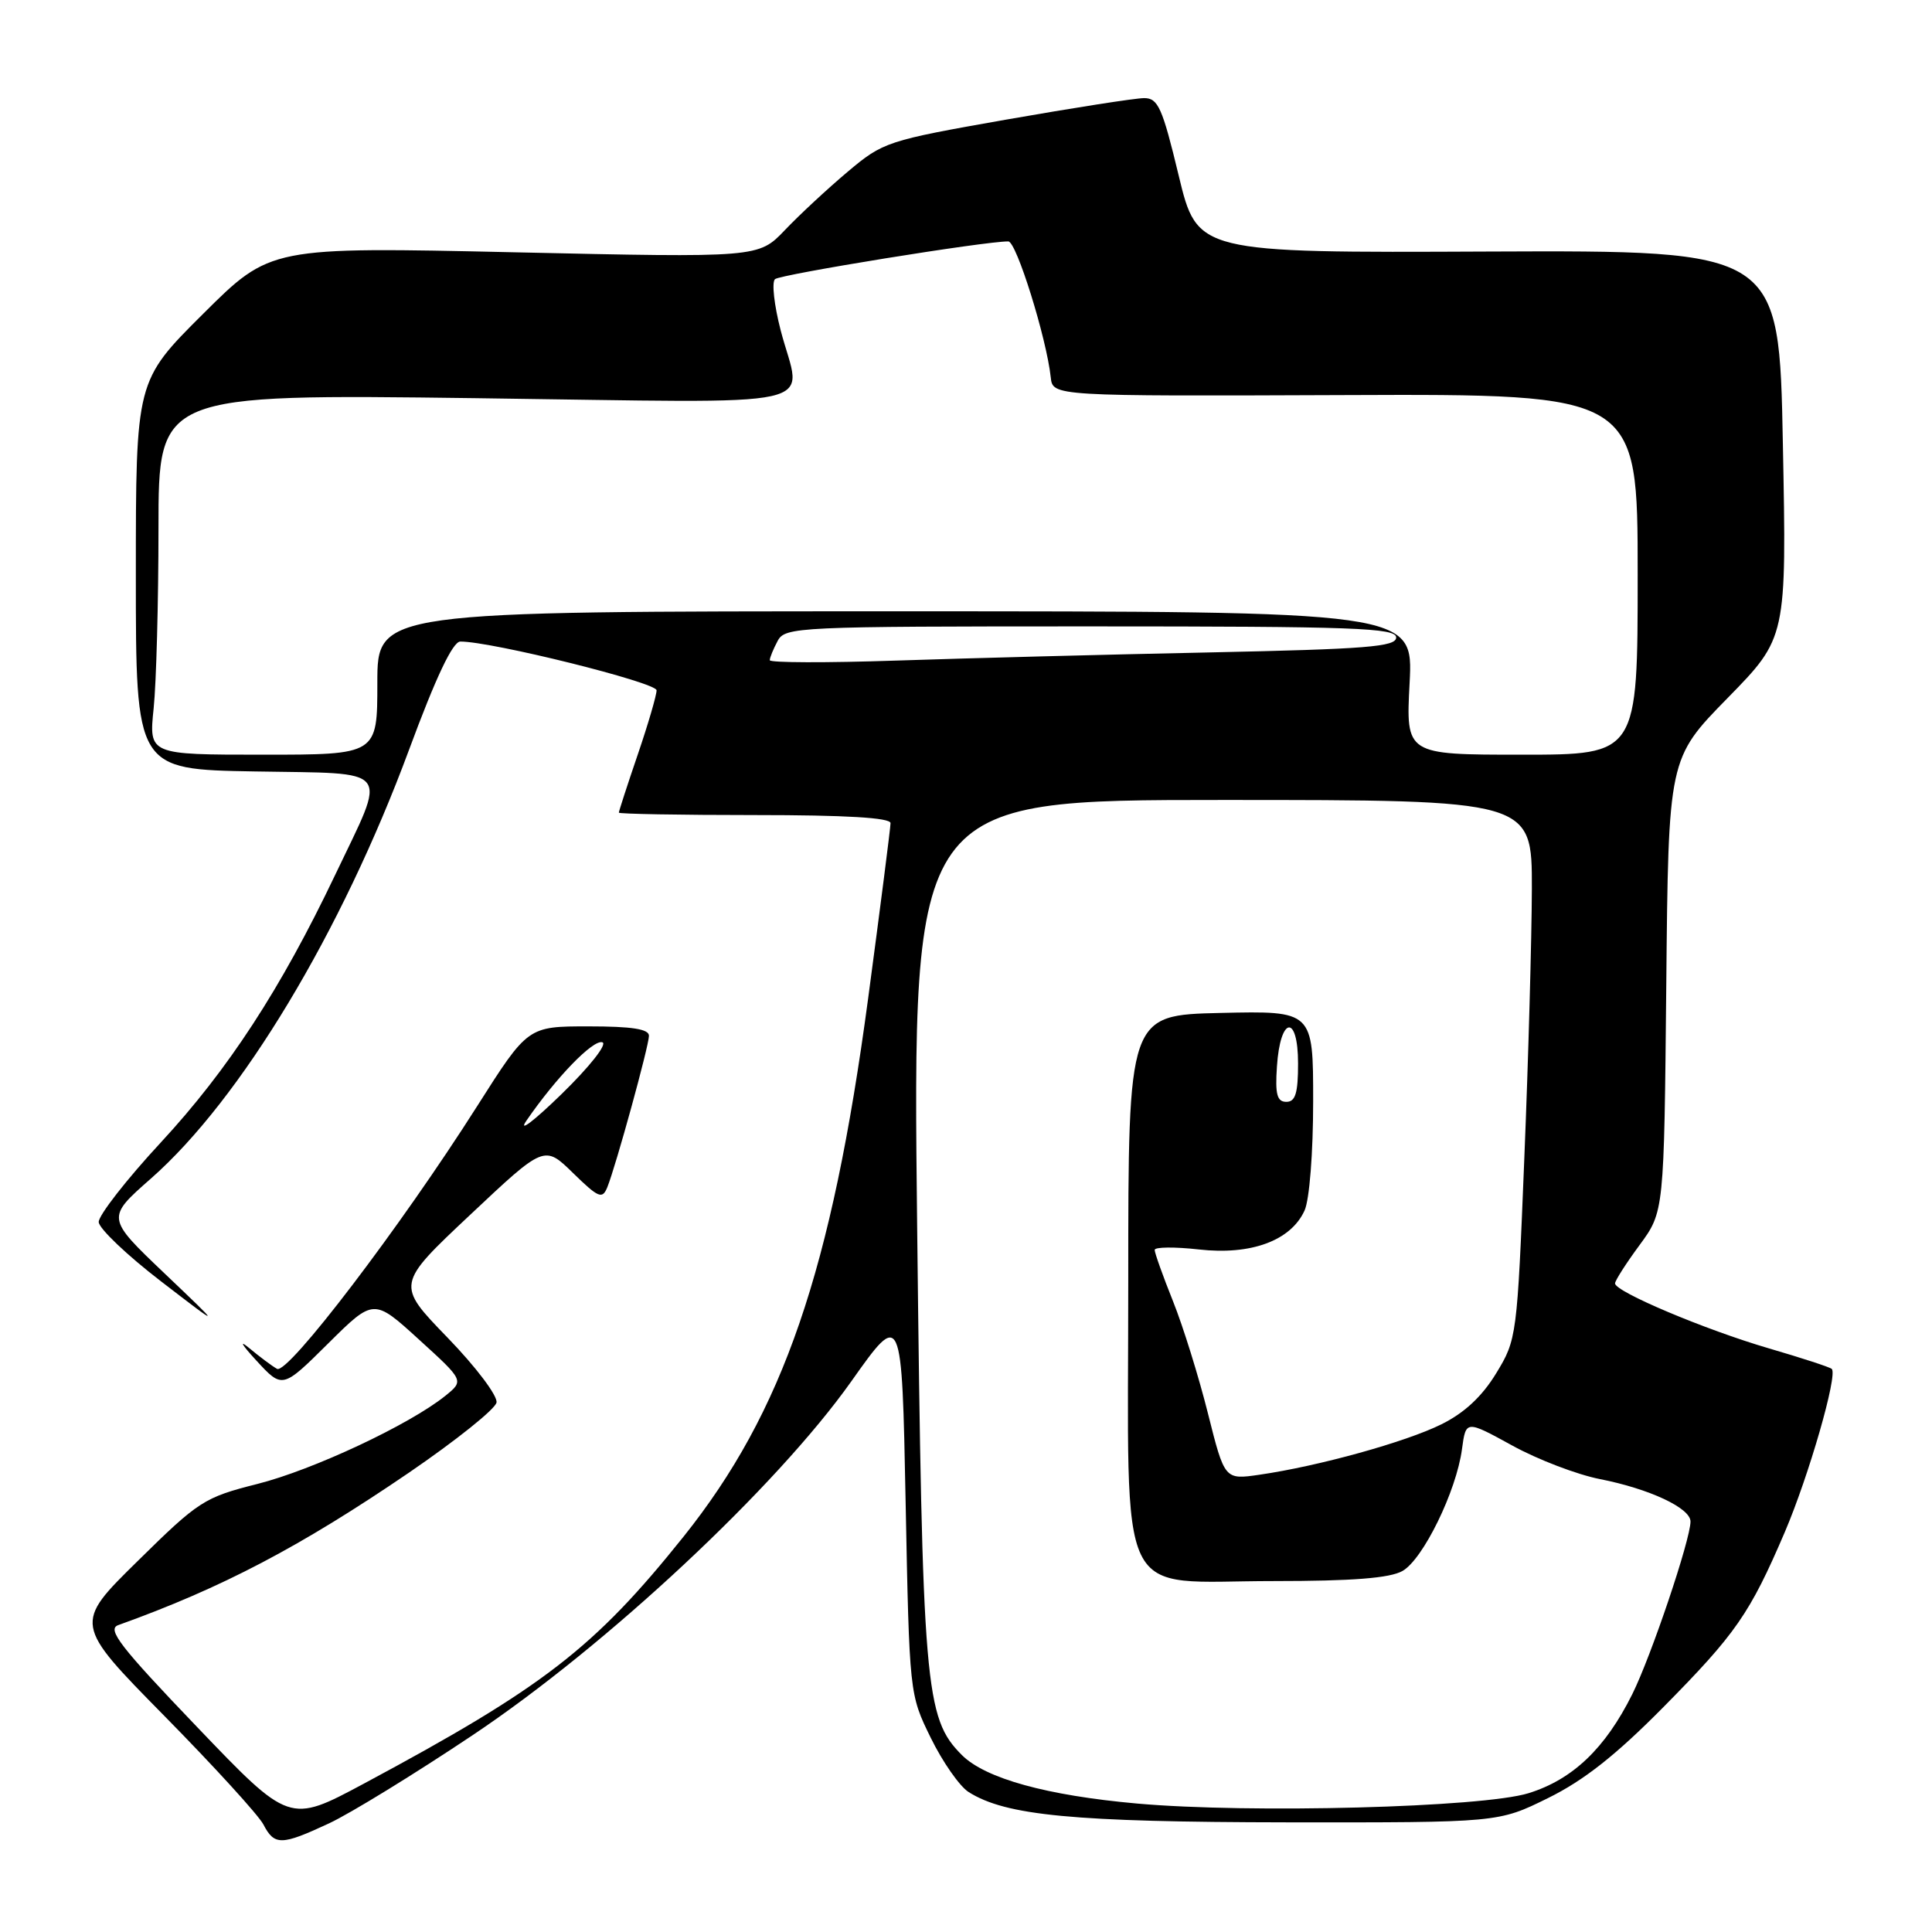 <?xml version="1.0" encoding="UTF-8" standalone="no"?>
<!DOCTYPE svg PUBLIC "-//W3C//DTD SVG 1.1//EN" "http://www.w3.org/Graphics/SVG/1.1/DTD/svg11.dtd" >
<svg xmlns="http://www.w3.org/2000/svg" xmlns:xlink="http://www.w3.org/1999/xlink" version="1.1" viewBox="0 0 256 256">
 <g >
 <path fill="currentColor"
d=" M 43.61 241.60 C 46.42 240.29 54.97 235.04 62.61 229.93 C 80.39 218.05 102.88 197.04 112.80 183.04 C 119.50 173.58 119.50 173.58 120.00 199.04 C 120.50 224.50 120.50 224.50 123.34 230.29 C 124.90 233.47 127.15 236.69 128.34 237.45 C 133.27 240.58 142.26 241.43 170.52 241.47 C 198.54 241.50 198.54 241.50 205.11 238.26 C 209.85 235.93 214.11 232.57 220.36 226.25 C 230.02 216.48 231.86 213.83 236.50 203.00 C 239.67 195.58 243.53 182.20 242.72 181.39 C 242.49 181.16 238.75 179.94 234.40 178.67 C 225.95 176.20 214.00 171.16 214.00 170.06 C 214.00 169.69 215.46 167.41 217.25 164.98 C 220.50 160.56 220.50 160.56 220.79 130.53 C 221.07 100.50 221.07 100.50 228.91 92.50 C 236.74 84.50 236.74 84.50 236.24 58.83 C 235.75 33.17 235.75 33.17 197.20 33.33 C 158.65 33.50 158.65 33.50 156.18 23.25 C 154.02 14.27 153.45 13.00 151.61 13.00 C 150.45 13.00 142.22 14.29 133.32 15.85 C 117.53 18.63 117.02 18.80 112.32 22.76 C 109.67 24.99 105.92 28.47 104.00 30.49 C 100.50 34.15 100.50 34.15 68.16 33.43 C 35.83 32.71 35.83 32.71 26.91 41.59 C 18.00 50.46 18.00 50.46 18.00 76.20 C 18.00 101.95 18.00 101.95 33.75 102.22 C 52.25 102.55 51.34 101.38 44.40 115.95 C 37.20 131.05 30.24 141.73 21.32 151.37 C 16.74 156.31 13.04 161.07 13.08 161.93 C 13.12 162.79 16.84 166.33 21.33 169.78 C 29.50 176.06 29.50 176.06 21.79 168.72 C 14.08 161.37 14.08 161.37 19.99 156.17 C 31.92 145.68 45.26 123.50 54.20 99.35 C 57.76 89.72 59.99 85.02 60.99 85.01 C 65.07 84.98 87.00 90.43 87.00 91.47 C 87.00 92.12 85.88 95.96 84.50 100.00 C 83.12 104.04 82.00 107.50 82.00 107.68 C 82.00 107.85 90.10 108.00 100.00 108.00 C 112.08 108.00 118.00 108.35 118.00 109.07 C 118.00 109.65 116.66 120.12 115.03 132.32 C 110.20 168.38 103.77 187.11 90.56 203.63 C 78.75 218.38 72.04 223.57 48.16 236.37 C 38.35 241.62 38.35 241.62 26.09 228.81 C 15.92 218.19 14.14 215.89 15.66 215.34 C 29.42 210.40 39.78 204.96 54.21 195.12 C 60.41 190.88 65.63 186.71 65.79 185.84 C 65.96 184.96 63.05 181.11 59.29 177.23 C 52.48 170.20 52.48 170.20 62.31 160.96 C 72.13 151.72 72.13 151.72 75.93 155.43 C 79.31 158.73 79.81 158.94 80.47 157.32 C 81.62 154.46 85.97 138.64 85.99 137.25 C 86.00 136.35 83.73 136.00 77.97 136.00 C 69.94 136.00 69.94 136.00 63.22 146.58 C 53.06 162.58 38.13 182.18 36.71 181.38 C 36.04 181.01 34.38 179.76 33.00 178.61 C 31.62 177.46 32.06 178.21 33.96 180.27 C 37.42 184.03 37.42 184.03 43.47 178.03 C 49.52 172.03 49.52 172.03 55.51 177.49 C 61.50 182.94 61.50 182.94 59.00 184.96 C 54.25 188.78 41.48 194.77 34.11 196.63 C 27.06 198.41 26.33 198.88 18.25 206.84 C 9.77 215.17 9.77 215.17 21.75 227.34 C 28.34 234.03 34.25 240.51 34.90 241.75 C 36.37 244.57 37.28 244.55 43.61 241.60 Z  M 150.68 238.98 C 138.69 237.91 130.56 235.66 127.45 232.55 C 122.55 227.64 122.22 223.71 121.53 162.75 C 120.89 106.00 120.89 106.00 161.94 106.00 C 203.00 106.00 203.00 106.00 202.98 117.75 C 202.96 124.21 202.52 140.29 201.98 153.47 C 201.03 177.10 200.98 177.50 198.25 181.97 C 196.39 185.03 194.03 187.23 190.99 188.73 C 186.28 191.07 174.71 194.28 166.88 195.41 C 162.27 196.08 162.27 196.08 160.06 187.29 C 158.85 182.46 156.77 175.76 155.43 172.42 C 154.09 169.08 153.00 166.02 153.00 165.62 C 153.00 165.23 155.64 165.20 158.86 165.56 C 165.76 166.34 171.04 164.40 172.86 160.40 C 173.51 158.98 174.00 152.75 174.00 145.92 C 174.00 133.94 174.00 133.94 161.75 134.22 C 149.50 134.50 149.50 134.50 149.50 169.72 C 149.50 213.46 147.58 209.50 168.78 209.50 C 179.22 209.50 184.18 209.11 185.84 208.16 C 188.57 206.61 192.98 197.58 193.72 192.02 C 194.24 188.17 194.24 188.17 200.38 191.54 C 203.75 193.40 208.99 195.40 212.01 195.99 C 218.56 197.28 224.00 199.82 224.00 201.61 C 224.00 204.00 218.79 219.46 216.28 224.50 C 212.71 231.67 208.38 235.80 202.53 237.61 C 196.44 239.50 165.62 240.31 150.68 238.98 Z  M 69.75 148.50 C 73.68 142.78 78.60 137.70 79.82 138.11 C 80.51 138.34 78.11 141.37 74.37 145.01 C 70.70 148.58 68.62 150.15 69.75 148.50 Z  M 169.20 141.33 C 169.63 134.66 172.00 134.31 172.00 140.92 C 172.00 144.85 171.65 146.00 170.45 146.00 C 169.22 146.00 168.95 145.02 169.20 141.33 Z  M 20.36 93.85 C 20.71 90.47 21.00 79.72 21.00 69.96 C 21.00 52.22 21.00 52.22 63.00 52.76 C 110.83 53.38 106.20 54.41 103.44 43.76 C 102.58 40.44 102.24 37.40 102.69 36.99 C 103.39 36.36 130.60 31.95 133.61 31.99 C 134.68 32.00 138.67 44.80 139.23 50.00 C 139.50 52.50 139.50 52.50 178.25 52.35 C 217.00 52.20 217.00 52.20 217.00 76.10 C 217.00 100.00 217.00 100.00 201.64 100.00 C 186.28 100.00 186.28 100.00 186.78 90.50 C 187.27 81.00 187.27 81.00 118.64 81.00 C 50.00 81.00 50.00 81.00 50.00 90.50 C 50.00 100.00 50.00 100.00 34.86 100.00 C 19.72 100.00 19.72 100.00 20.36 93.85 Z  M 102.00 87.48 C 102.00 87.14 102.47 86.00 103.04 84.93 C 104.03 83.07 105.55 83.00 144.54 83.00 C 179.43 83.00 185.00 83.20 185.00 84.47 C 185.00 85.70 181.10 86.01 160.25 86.45 C 146.64 86.73 127.96 87.22 118.75 87.53 C 109.54 87.84 102.00 87.82 102.00 87.48 Z "/>
</g>
</svg>